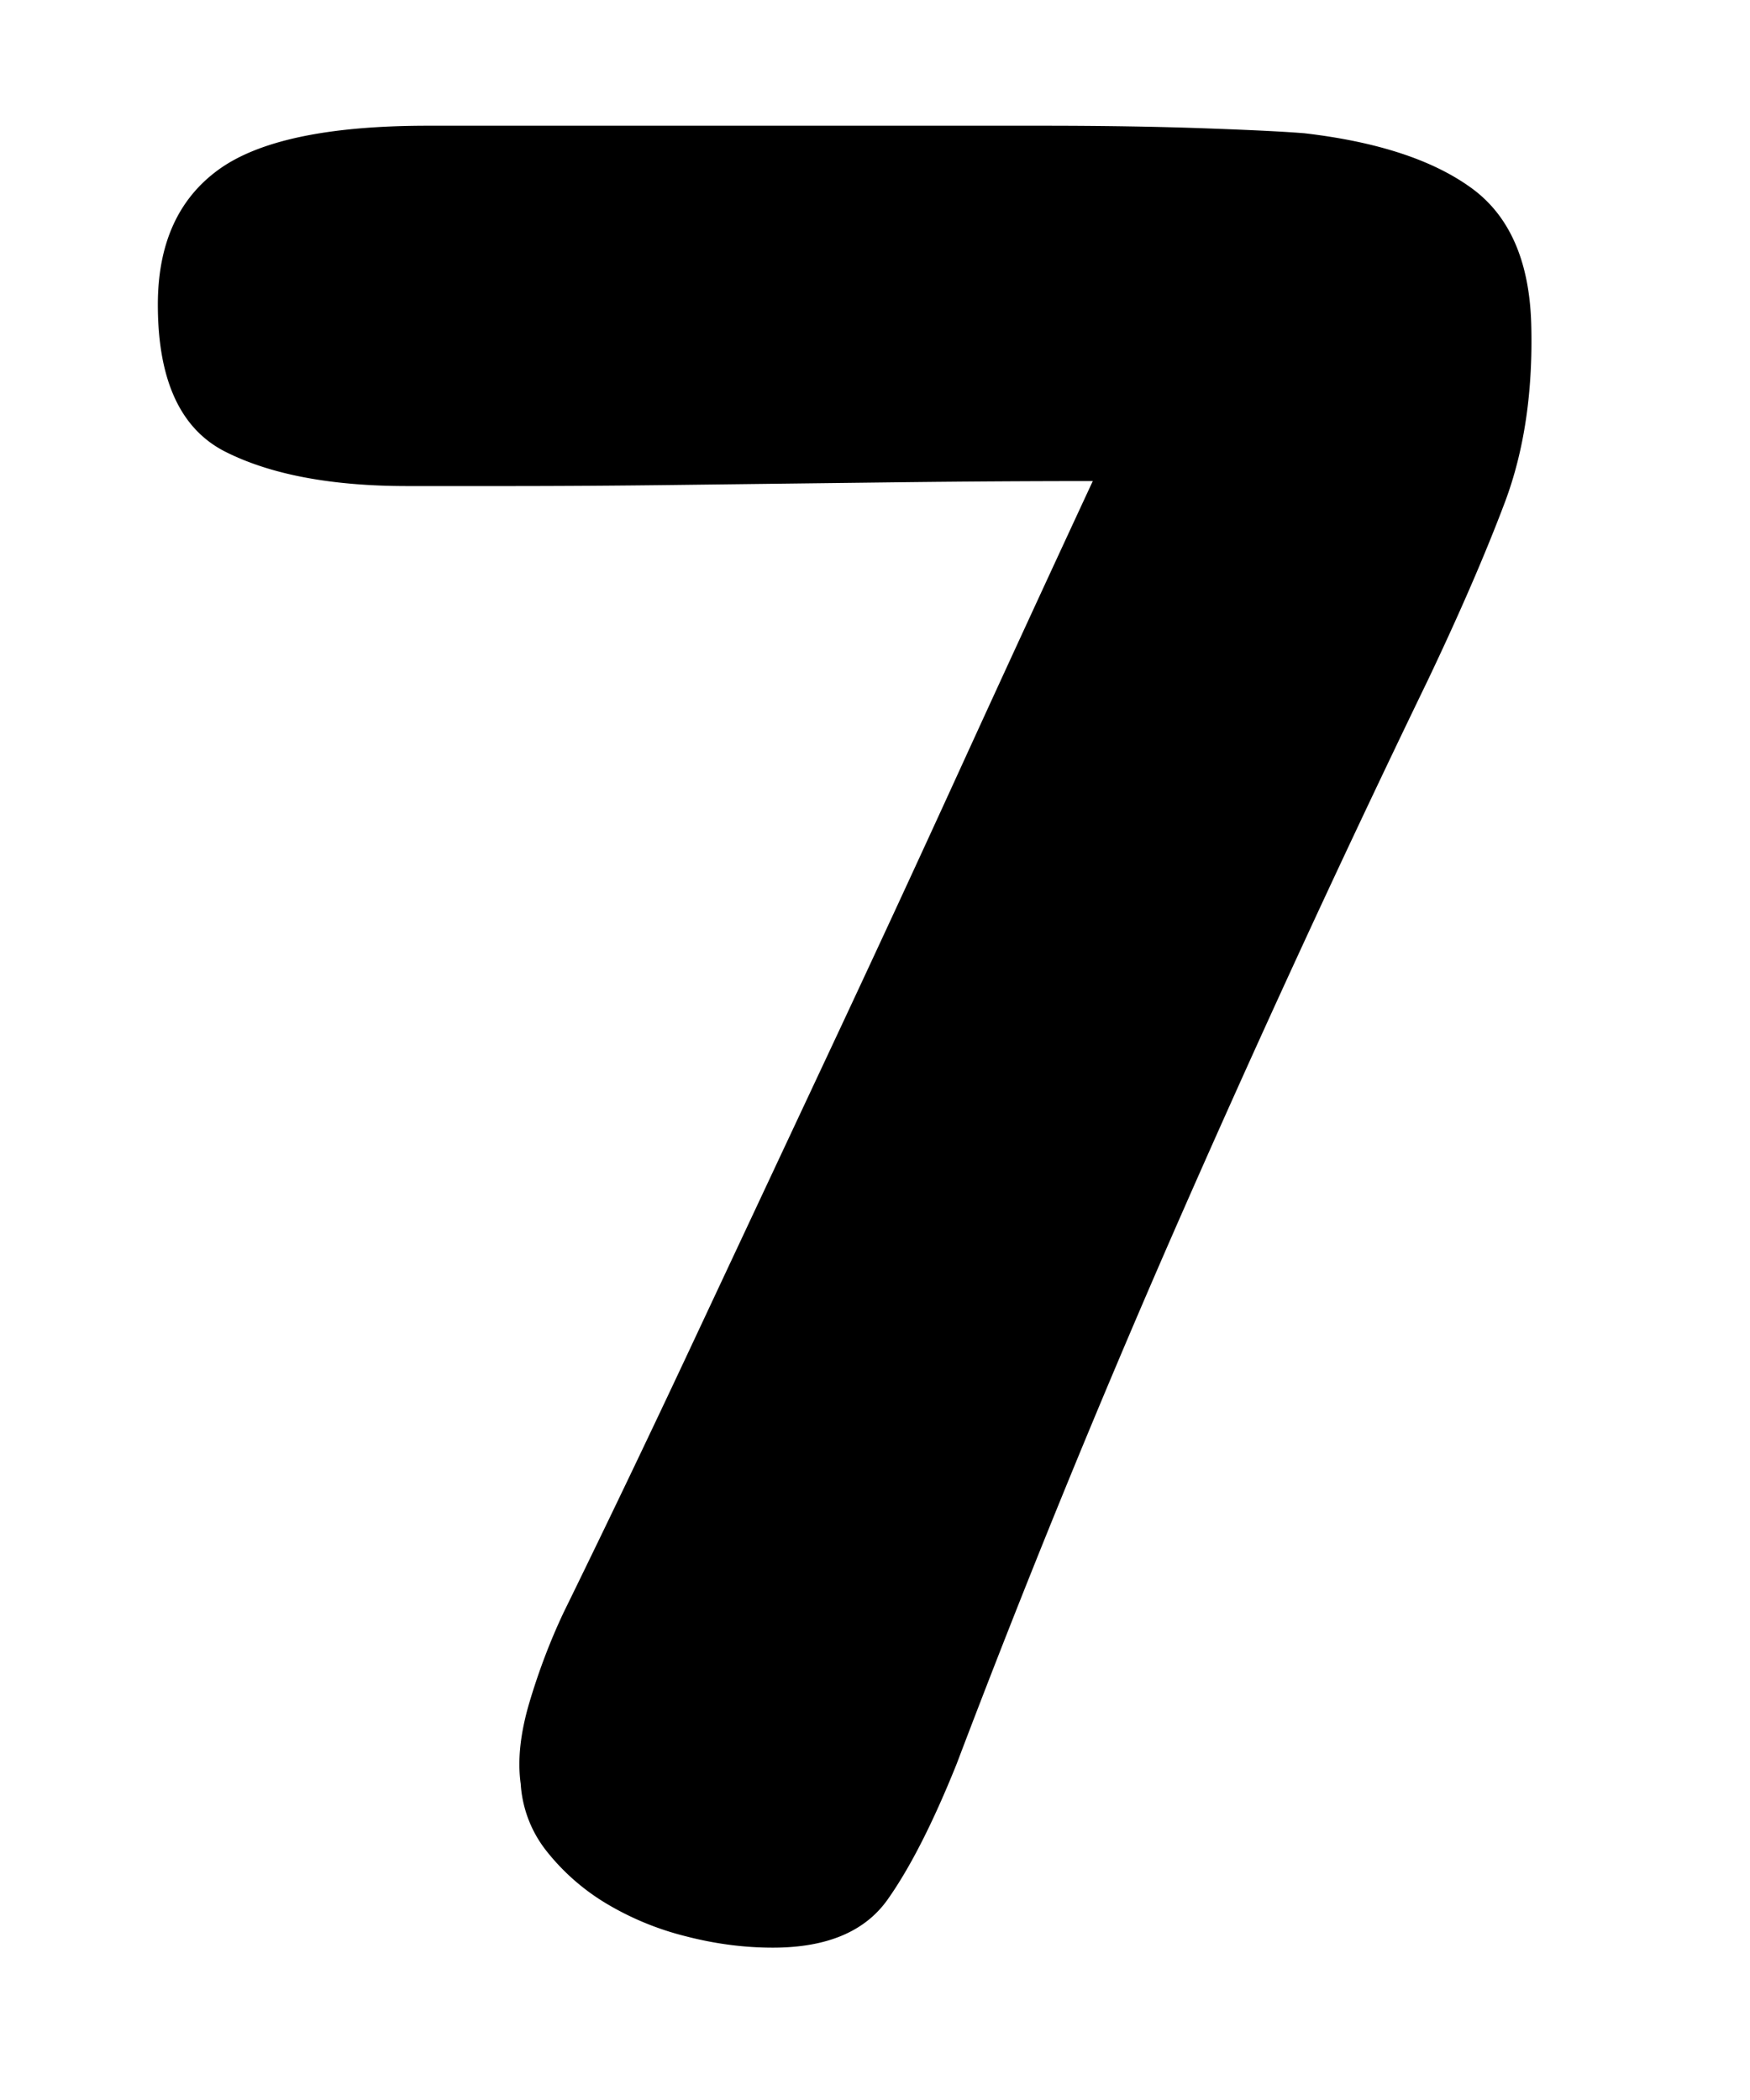 <svg xmlns="http://www.w3.org/2000/svg" width="10" height="12" viewBox="0 0 20 24"><path fill="#000" fill-rule="nonzero" d="M4.655 5.555c-.864 0-1.555-.13-2.073-.389-.519-.259-.778-.82-.778-1.684 0-.692.23-1.205.691-1.541.461-.336 1.258-.504 2.39-.504h7.028c.691 0 1.305.01 1.843.029.538.019.922.038 1.152.057.826.096 1.46.303 1.9.62.442.316.673.84.692 1.569.02.768-.082 1.445-.302 2.03-.221.586-.514 1.263-.879 2.03a182.405 182.405 0 0 0-2.937 6.38 131.82 131.82 0 0 0-2.448 6.005c-.27.672-.533 1.19-.792 1.555-.26.365-.696.547-1.31.547-.327 0-.658-.043-.994-.13a3.339 3.339 0 0 1-.908-.374 2.522 2.522 0 0 1-.676-.59 1.374 1.374 0 0 1-.303-.778c-.038-.269-.005-.58.101-.936.106-.355.235-.696.389-1.022.48-.98.97-2.002 1.469-3.067l1.526-3.255a351.461 351.461 0 0 0 1.54-3.326 593.066 593.066 0 0 1 1.513-3.283c-.672 0-1.421.004-2.247.014l-2.404.029c-.778.01-1.464.014-2.06.014H4.655Z"/></svg>